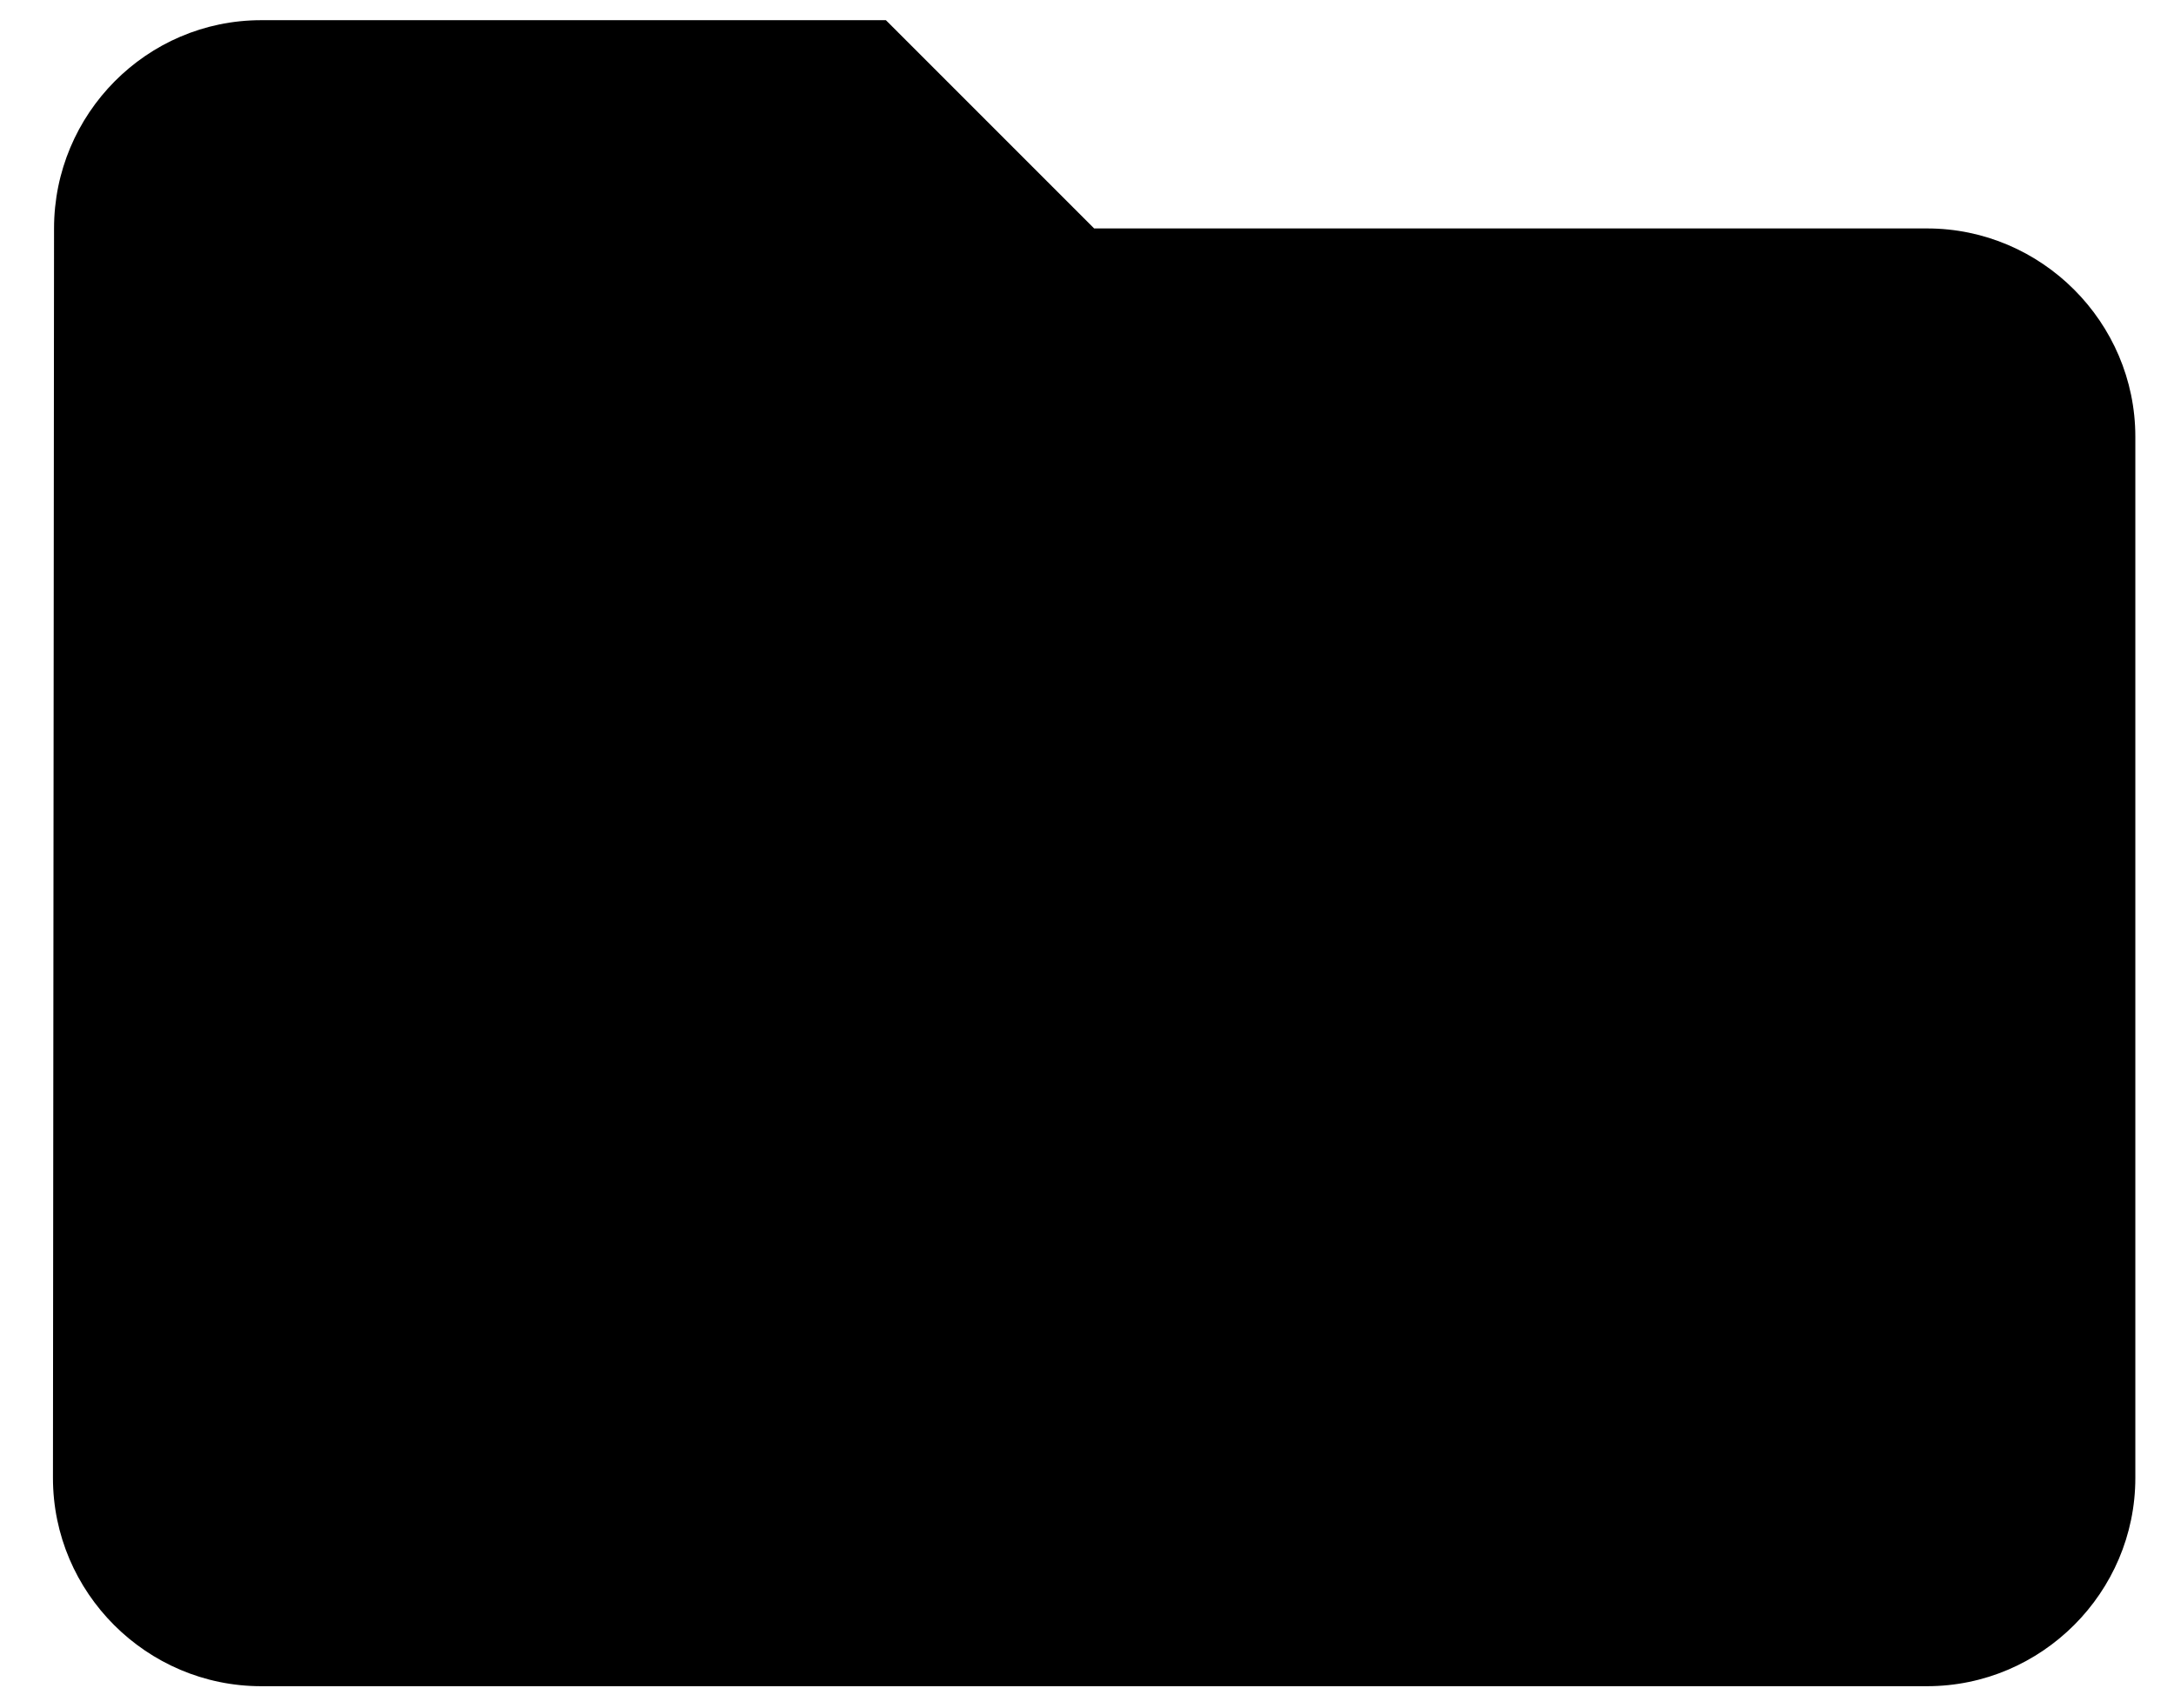 <svg width="14" height="11" viewBox="0 0 14 11" fill="none" xmlns="http://www.w3.org/2000/svg">
<path d="M5.705 0.13H1.682C0.944 0.13 0.348 0.734 0.348 1.471L0.341 9.517C0.341 10.255 0.944 10.858 1.682 10.858H12.41C13.147 10.858 13.751 10.255 13.751 9.517V2.812C13.751 2.075 13.147 1.471 12.41 1.471H7.046L5.705 0.13Z" fill="black"/>
</svg>
